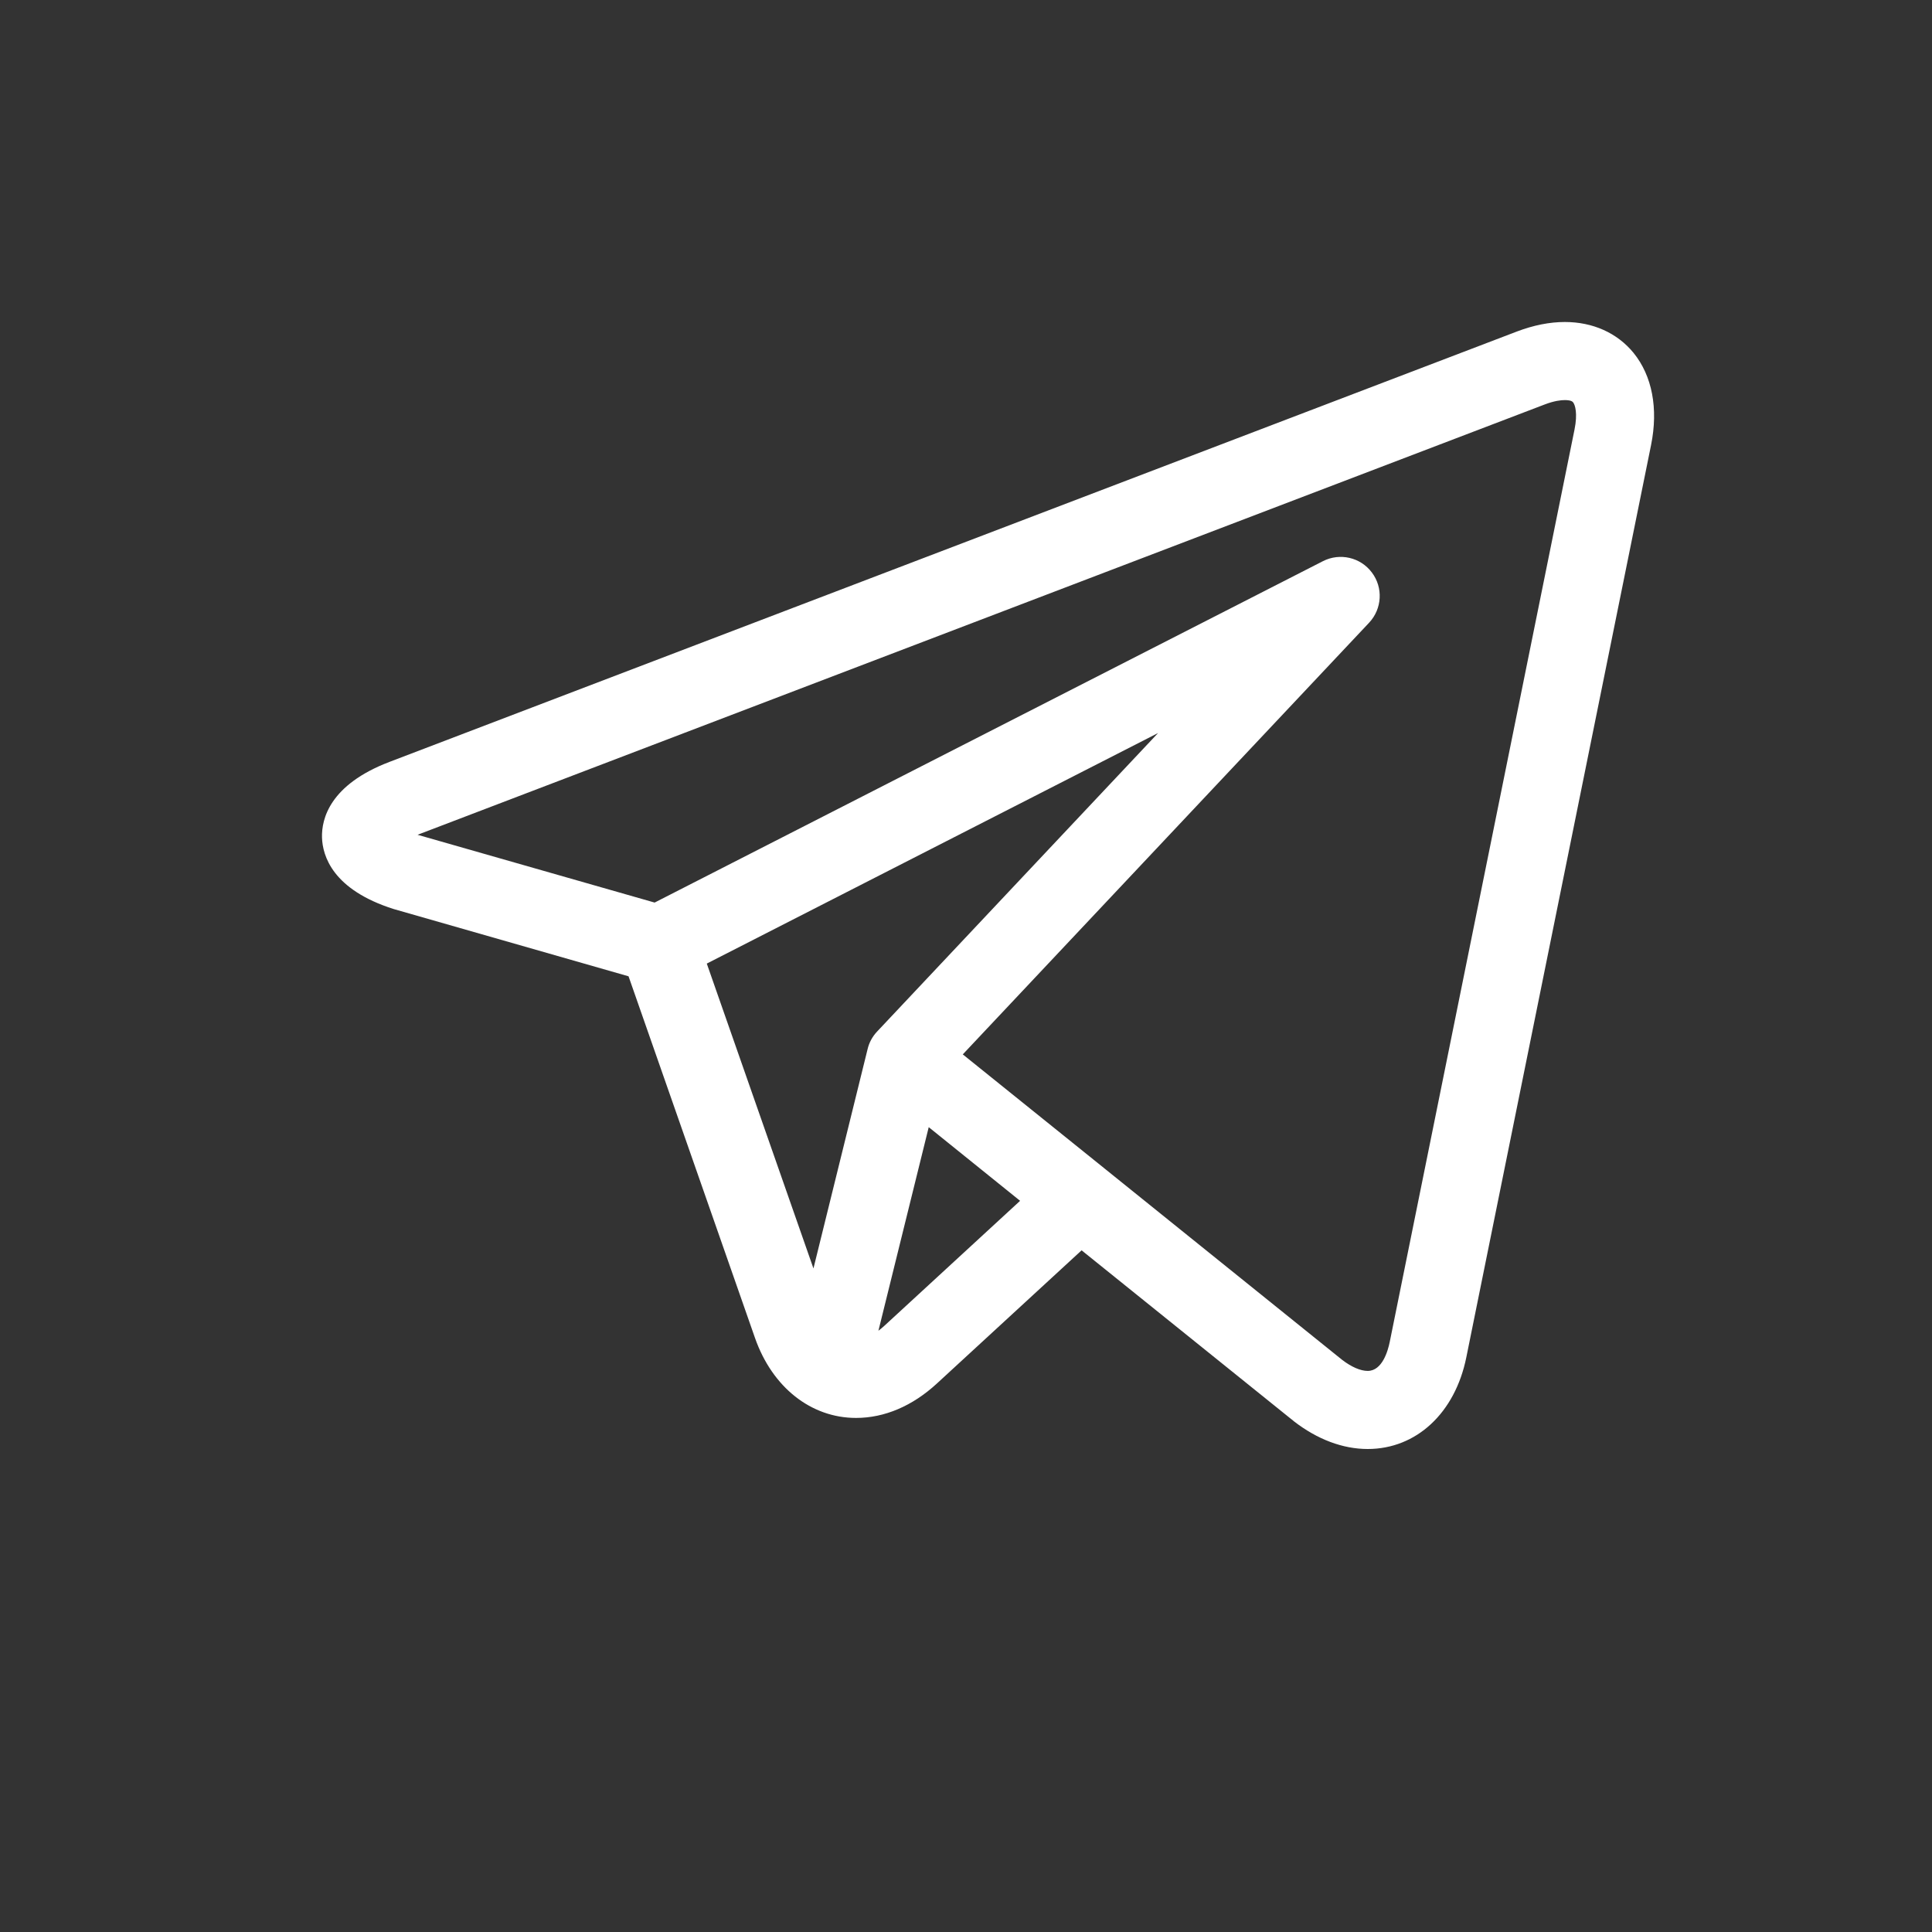 <svg width="24" height="24" viewBox="0 0 24 24" fill="none" xmlns="http://www.w3.org/2000/svg">
<rect x="0" y="0" width="24" height="24" fill="#333333" stroke="none"/>
<path d="M20.292 4.383C20.09 4.136 19.787 4 19.439 4C19.25 4 19.05 4.04 18.844 4.118L4.837 9.465C4.094 9.749 3.994 10.175 4 10.403C4.007 10.632 4.131 11.051 4.889 11.292C4.894 11.294 4.898 11.295 4.903 11.296L7.808 12.128L9.379 16.621C9.594 17.234 10.075 17.614 10.634 17.614C10.988 17.614 11.335 17.466 11.639 17.186L13.436 15.532L16.043 17.631C16.043 17.631 16.043 17.631 16.044 17.631L16.068 17.651C16.071 17.653 16.073 17.655 16.075 17.657C16.365 17.881 16.681 18 16.99 18H16.99C17.594 18 18.075 17.553 18.215 16.862L20.51 5.529C20.602 5.075 20.524 4.668 20.292 4.383V4.383ZM8.78 11.97L14.386 9.106L10.895 12.815C10.838 12.876 10.797 12.95 10.778 13.031L10.105 15.757L8.78 11.97ZM10.982 16.473C10.959 16.494 10.935 16.513 10.912 16.531L11.537 14.002L12.672 14.917L10.982 16.473ZM19.559 5.337L17.264 16.669C17.242 16.778 17.172 17.03 16.99 17.03C16.901 17.03 16.788 16.981 16.673 16.893L13.719 14.514C13.719 14.514 13.718 14.514 13.718 14.513L11.96 13.098L17.008 7.735C17.169 7.563 17.184 7.3 17.042 7.112C16.901 6.923 16.644 6.864 16.434 6.971L8.132 11.212L5.187 10.37L19.19 5.024C19.308 4.979 19.391 4.97 19.439 4.97C19.469 4.97 19.522 4.973 19.541 4.997C19.567 5.029 19.6 5.136 19.559 5.337V5.337Z" fill="white"/>
</svg>
